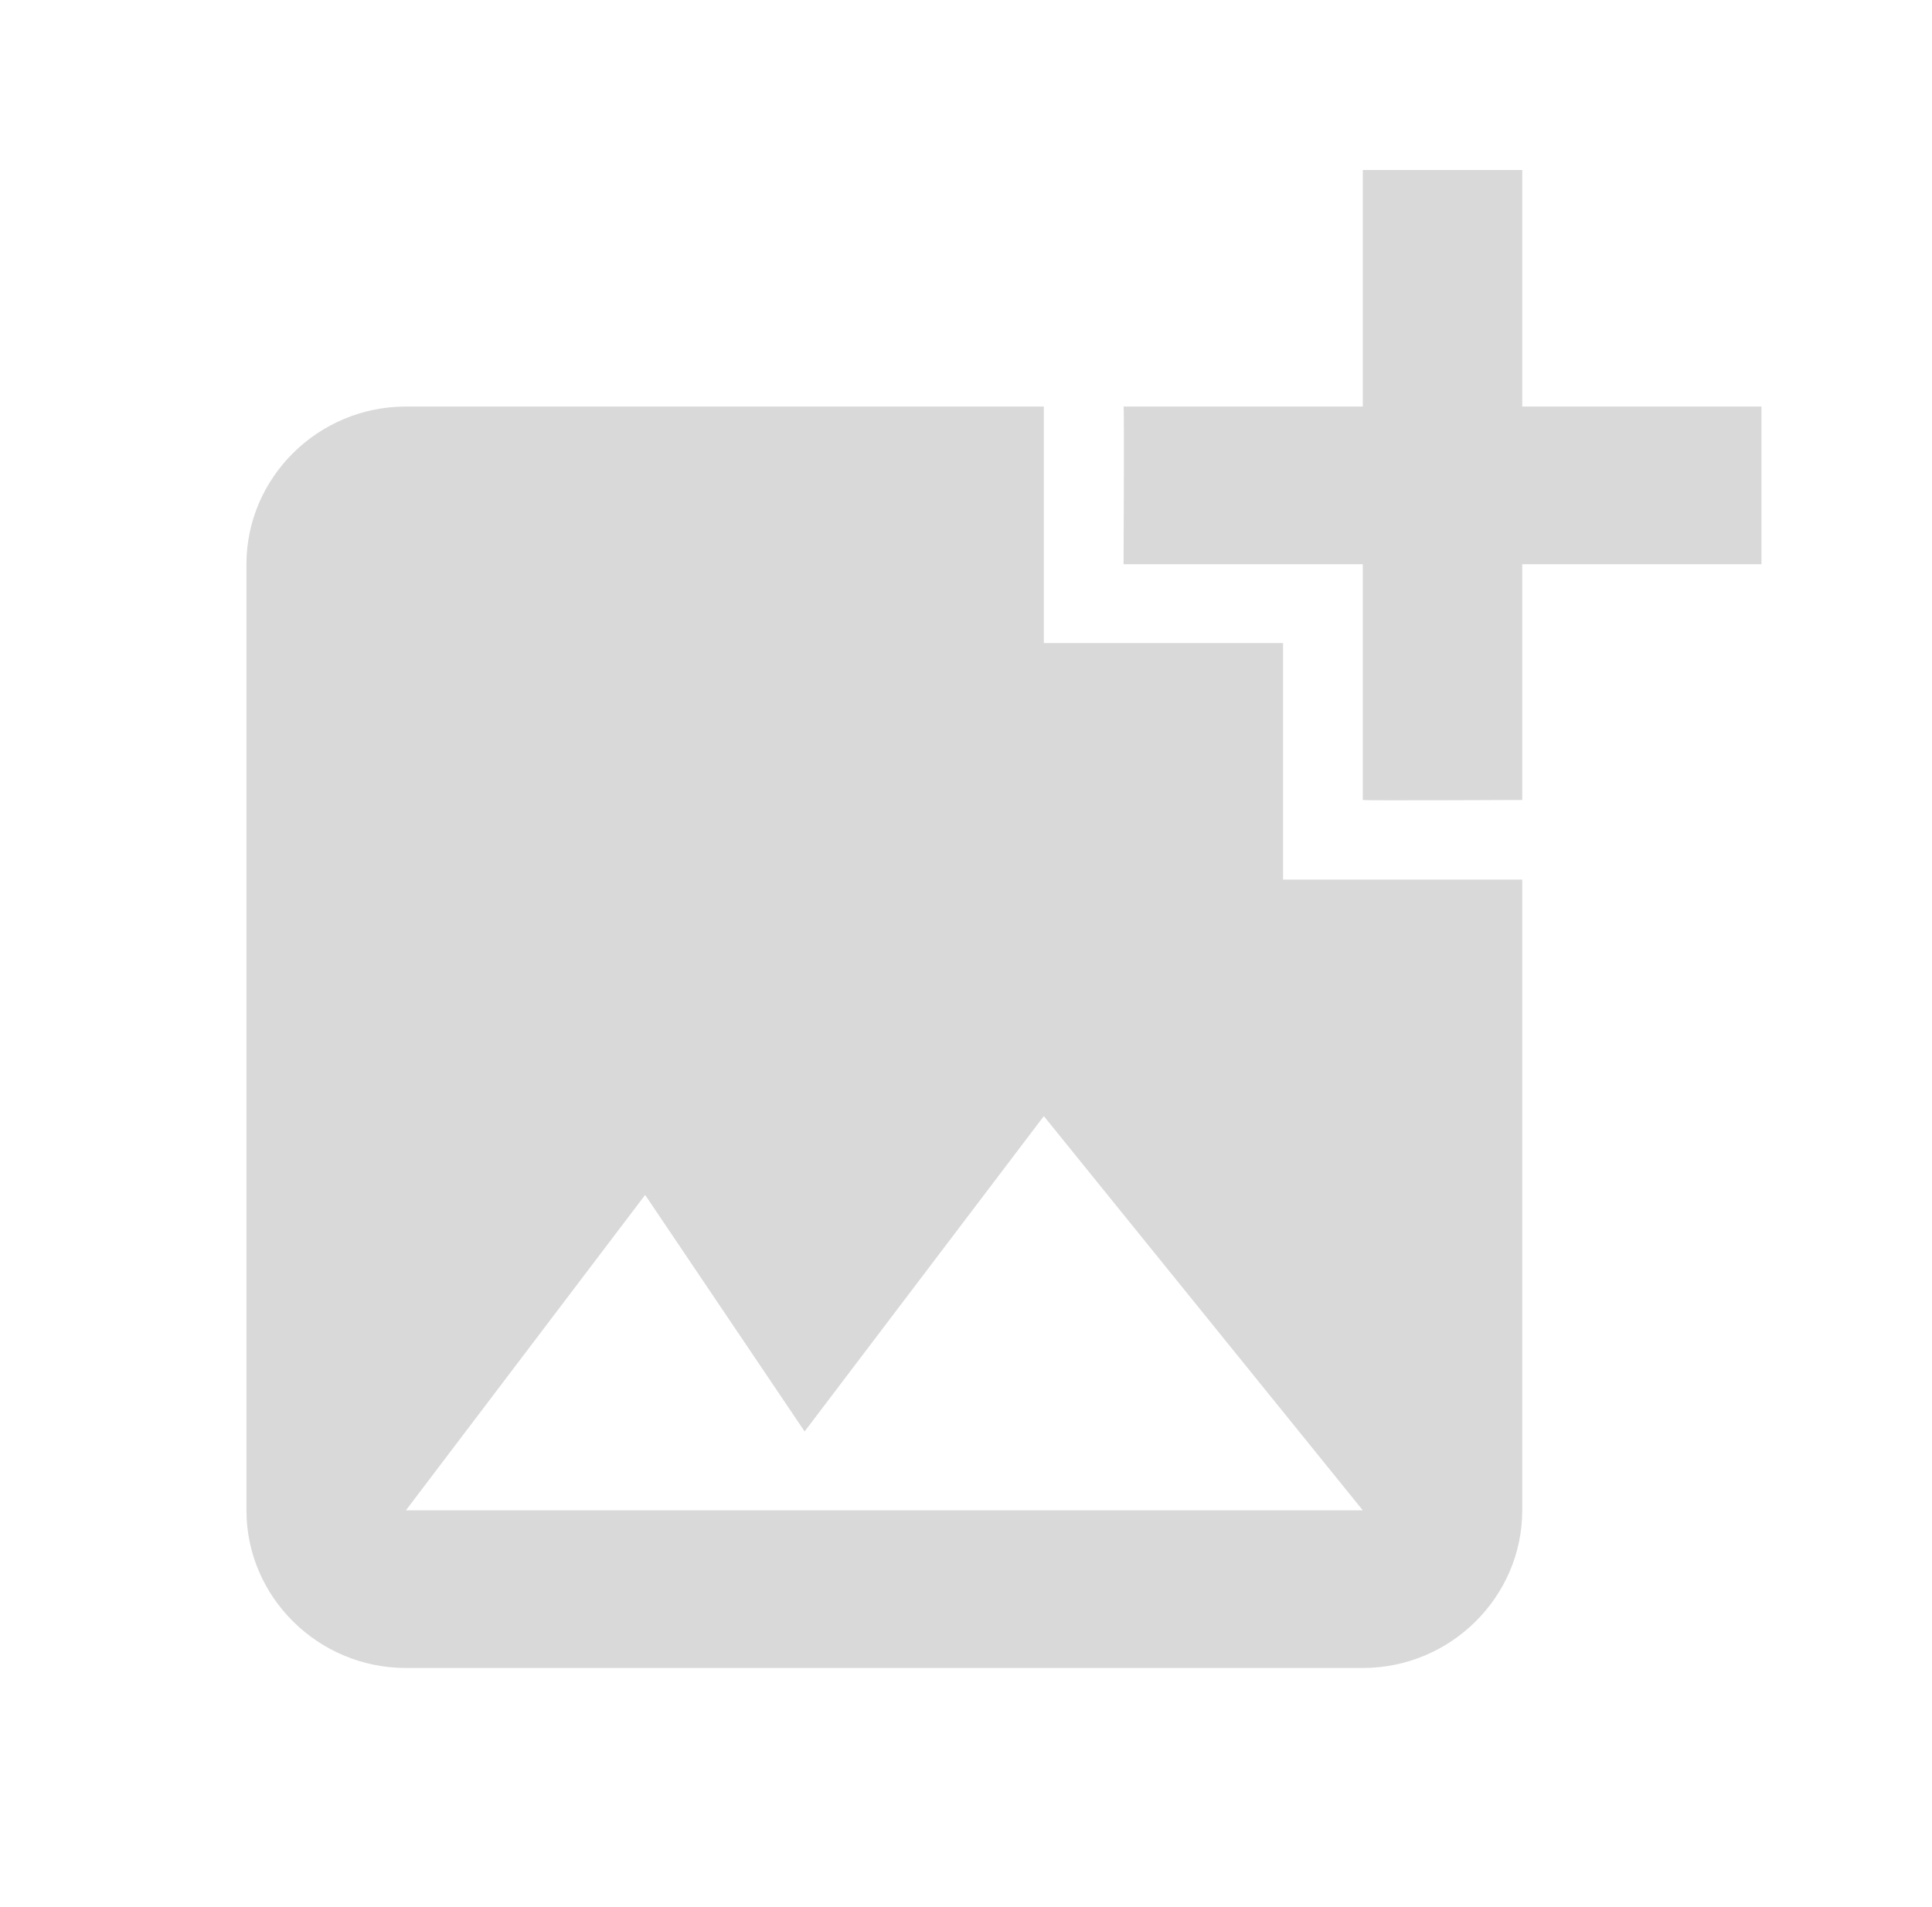 <svg width="77" height="76" viewBox="0 0 77 76" fill="none" xmlns="http://www.w3.org/2000/svg">
<path d="M60.669 22.49V31.887C60.669 31.887 54.345 31.918 54.314 31.887V22.49H44.78C44.78 22.49 44.811 16.236 44.78 16.205H54.314V6.777H60.669V16.205H70.203V22.49H60.669ZM51.136 35.061V25.633H41.602V16.205H16.178C12.682 16.205 9.822 19.033 9.822 22.49V60.202C9.822 63.659 12.682 66.487 16.178 66.487H54.314C57.809 66.487 60.669 63.659 60.669 60.202V35.061H51.136ZM16.178 60.202L25.712 47.631L32.068 57.059L41.602 44.489L54.314 60.202H16.178Z" fill="#D9D9D9"/>
</svg>
